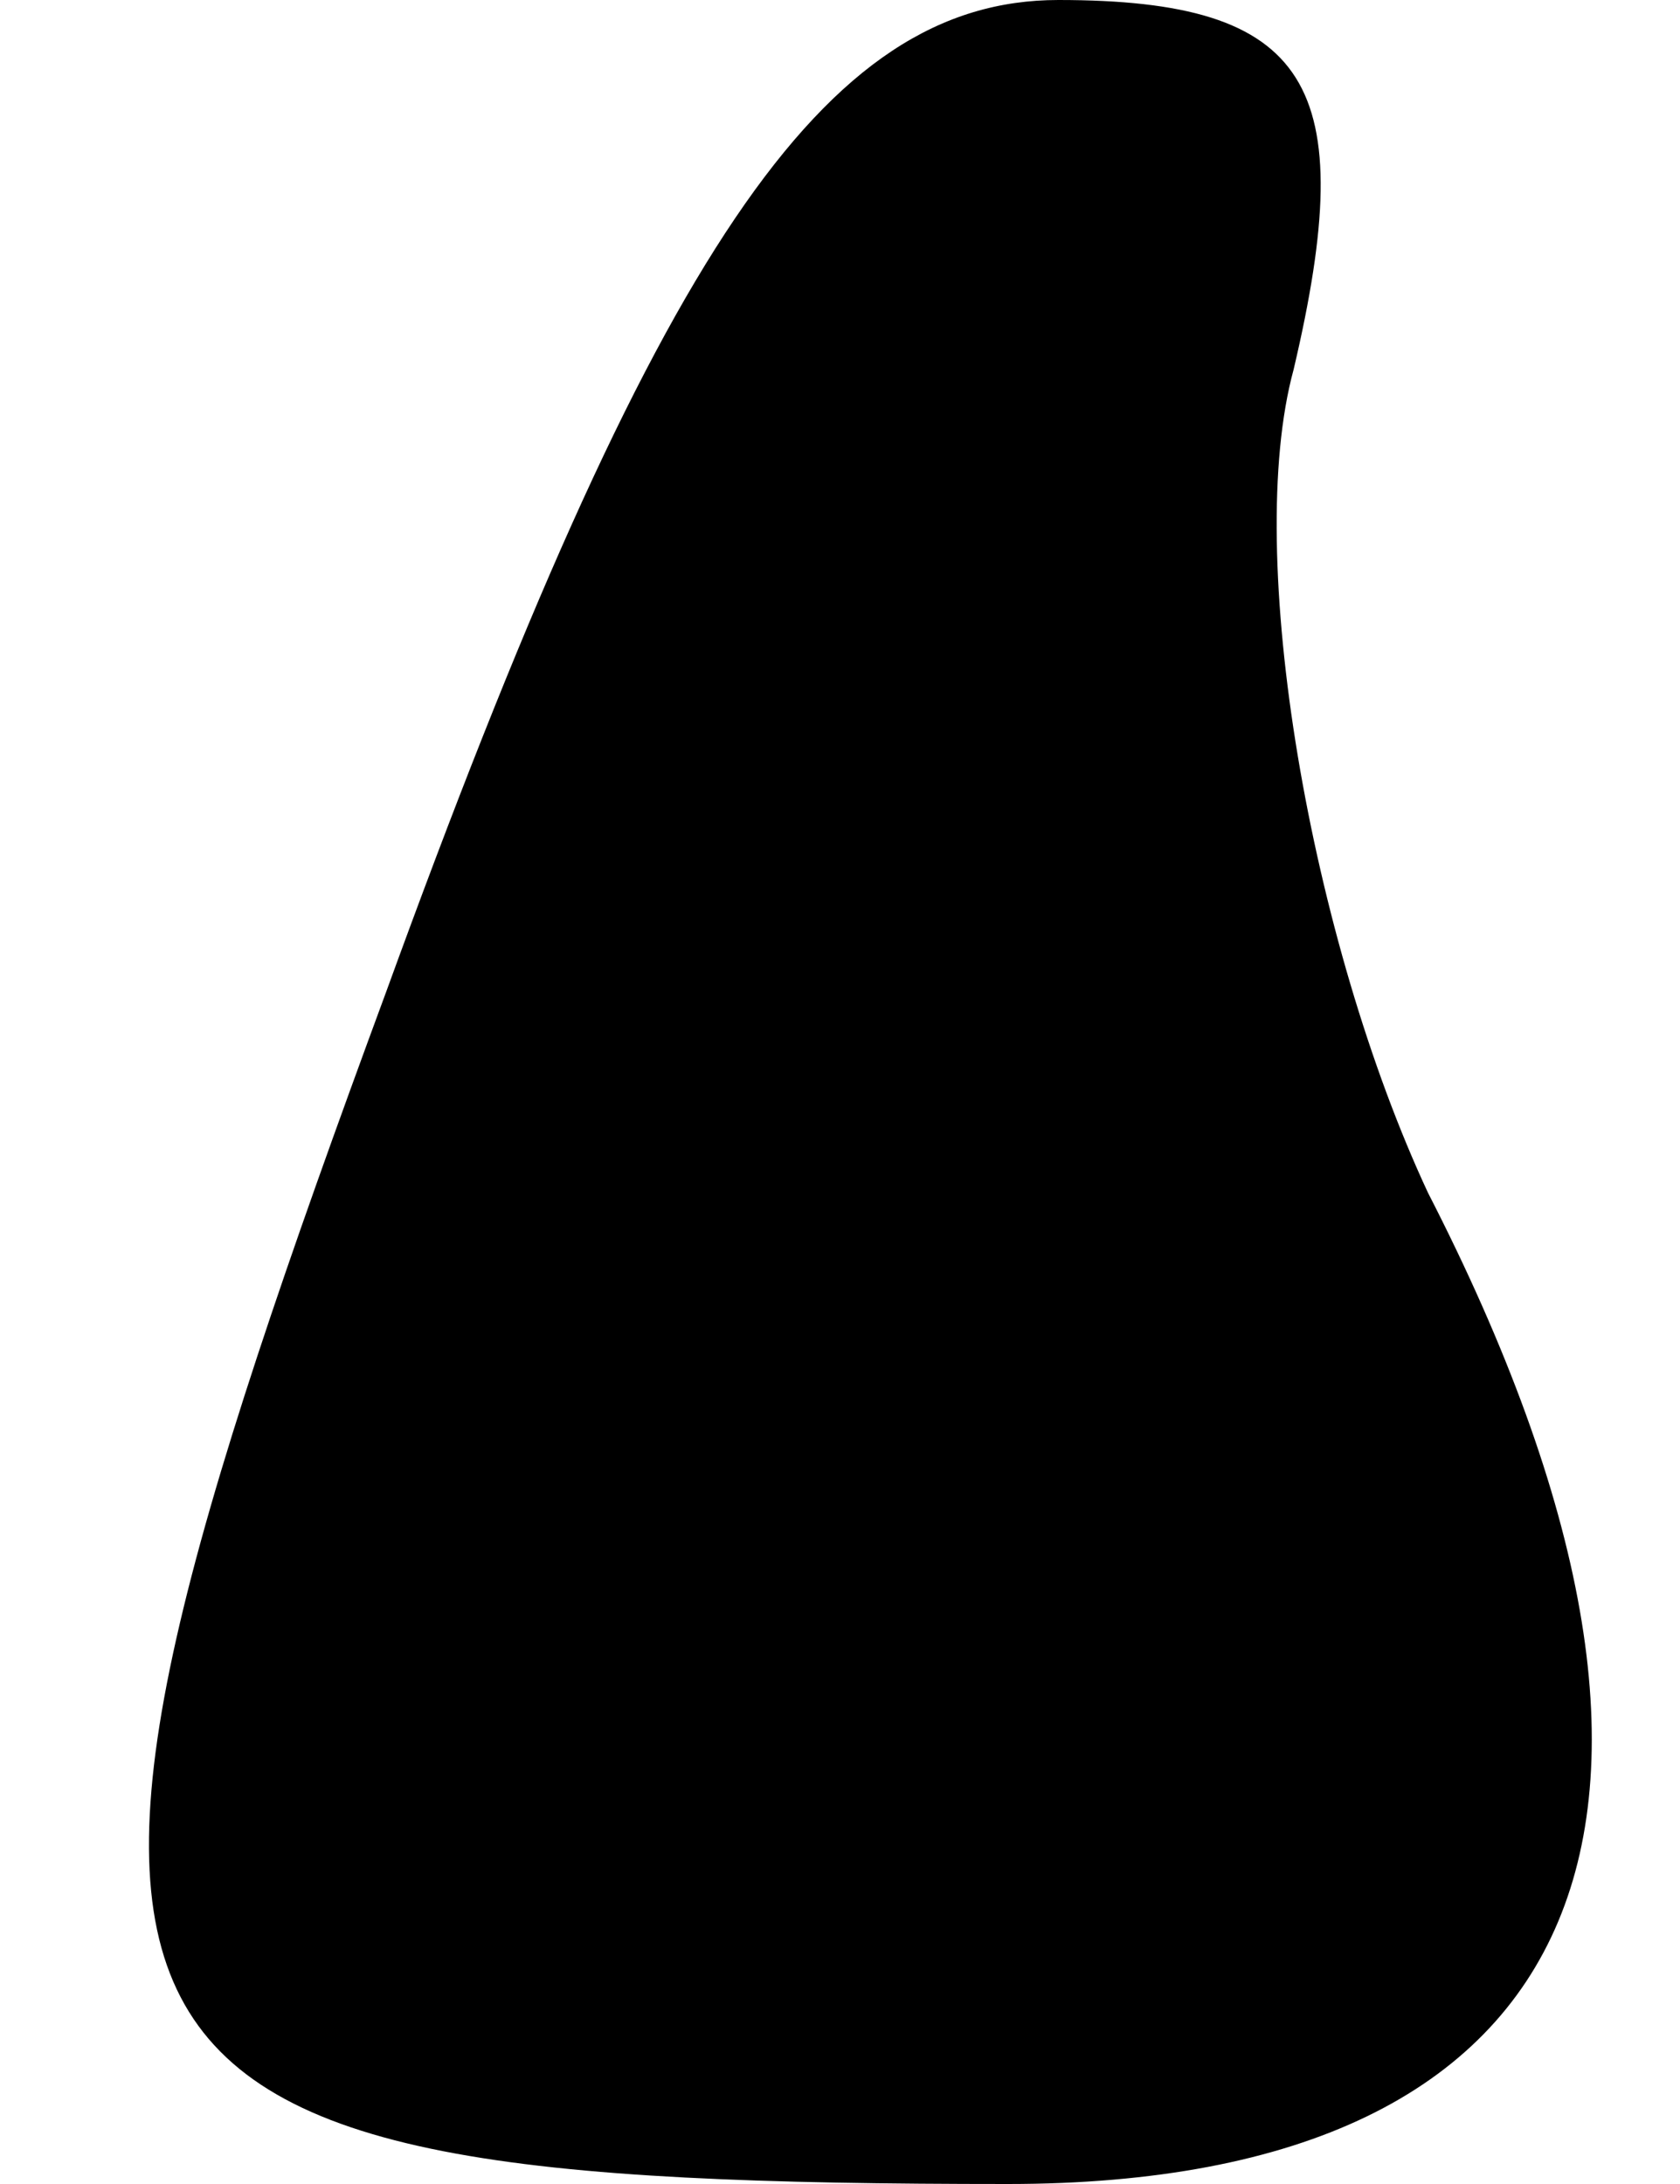 <?xml version="1.0" standalone="no"?>
<!DOCTYPE svg PUBLIC "-//W3C//DTD SVG 20010904//EN"
 "http://www.w3.org/TR/2001/REC-SVG-20010904/DTD/svg10.dtd">
<svg version="1.0" xmlns="http://www.w3.org/2000/svg"
 width="10pt" height="13pt" viewBox="0 0 10 13"
 preserveAspectRatio="xMidYMid meet">
<g transform="translate(0,13) scale(0.1,-0.1)"
fill="#000000" stroke="none">
<path fill="#000000" stroke="none" d="M23 71 c-24 -65 -21 -71 37 -71 35 0
44 22 25 59 -7 15 -11 38 -8 49 4 17 1 22 -14 22 -14 0 -24 -15 -40 -59z"/>
</g>
</svg>
